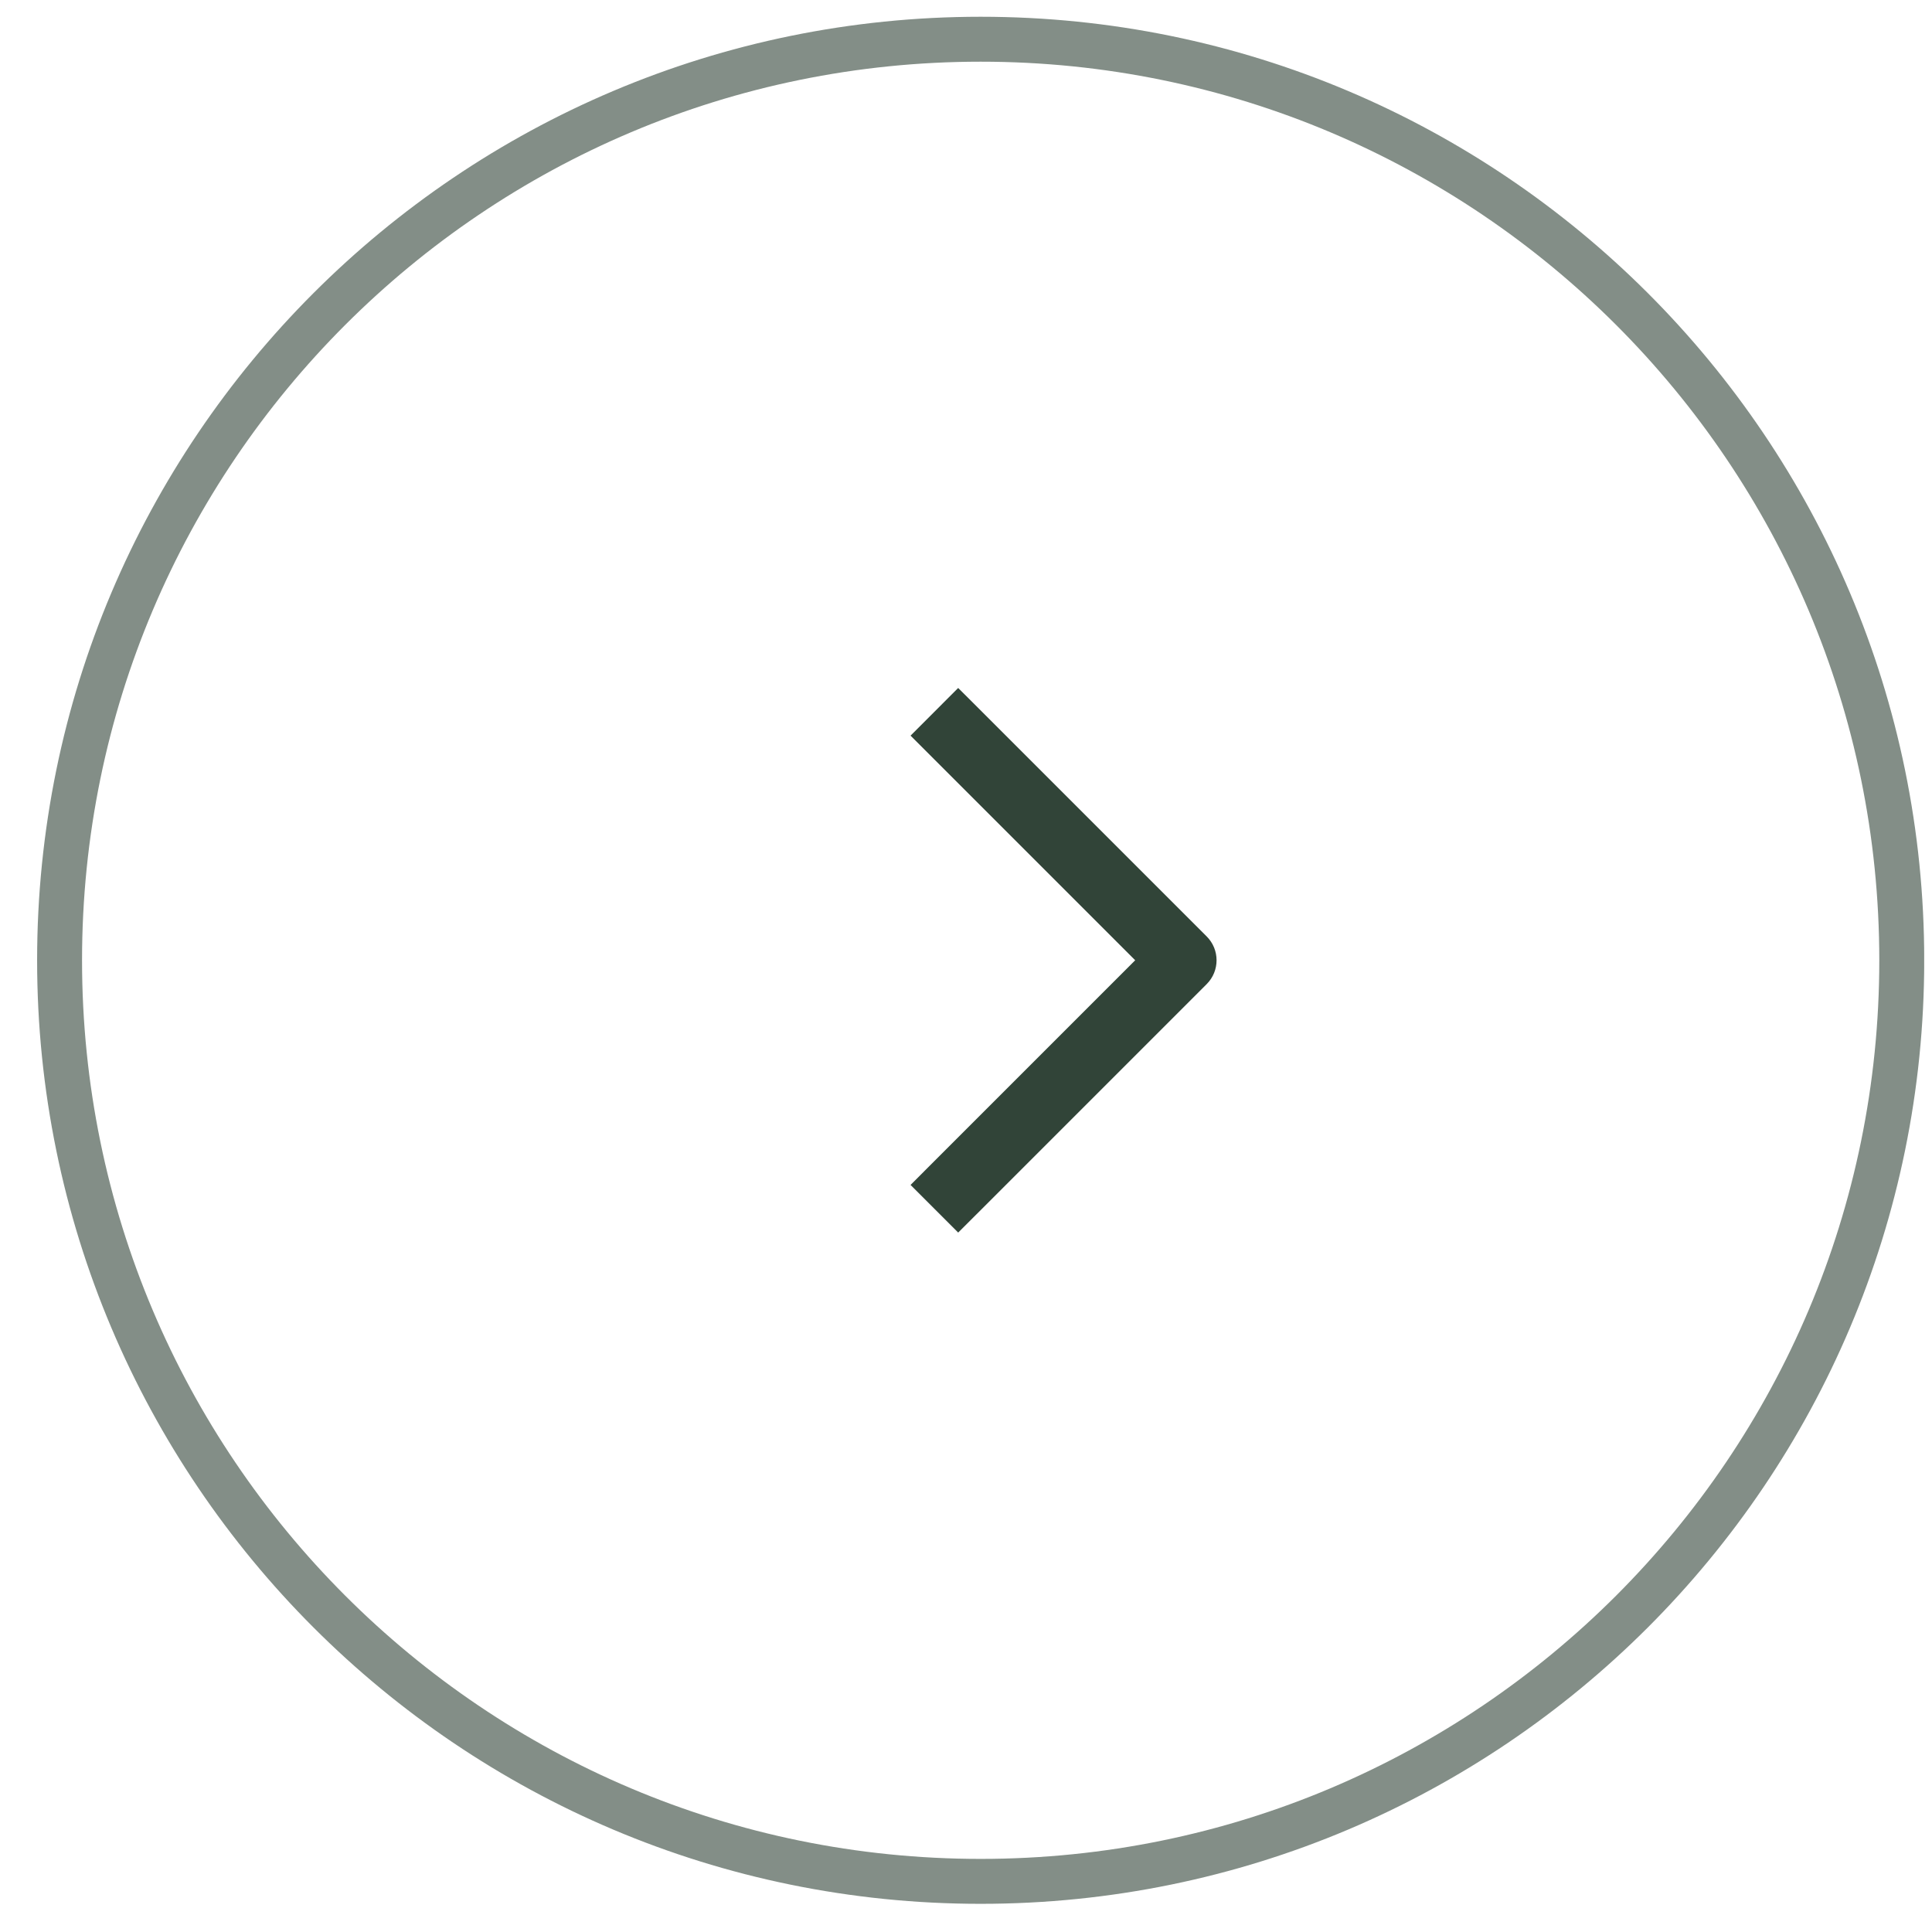<svg width="43" height="43" viewBox="0 0 43 43" fill="none" xmlns="http://www.w3.org/2000/svg">
<g id="SVG" clip-path="url(#clip0_1_1199)">
<path id="Vector" opacity="0.6" d="M21.826 41.873C33.148 41.873 42.327 32.694 42.327 21.373C42.327 10.051 33.148 0.873 21.826 0.873C10.505 0.873 1.326 10.051 1.326 21.373C1.326 32.694 10.505 41.873 21.826 41.873Z" stroke="#314438"/>
<path id="Vector_2" d="M20.796 25.842L20.266 26.373L21.326 27.433L21.857 26.903L20.796 25.842ZM26.326 21.373L26.857 21.903C27.15 21.61 27.15 21.135 26.857 20.842L26.326 21.373ZM21.857 15.842L21.326 15.312L20.266 16.373L20.796 16.903L21.857 15.842ZM21.857 26.903L26.857 21.903L25.796 20.842L20.796 25.842L21.857 26.903ZM26.857 20.842L21.857 15.842L20.796 16.903L25.796 21.903L26.857 20.842Z" fill="#314438"/>
</g>
<defs>
<clipPath id="clip0_1_1199">
<rect width="42" height="42" fill="white" transform="translate(0.826 0.373)"/>
</clipPath>
</defs>
</svg>
